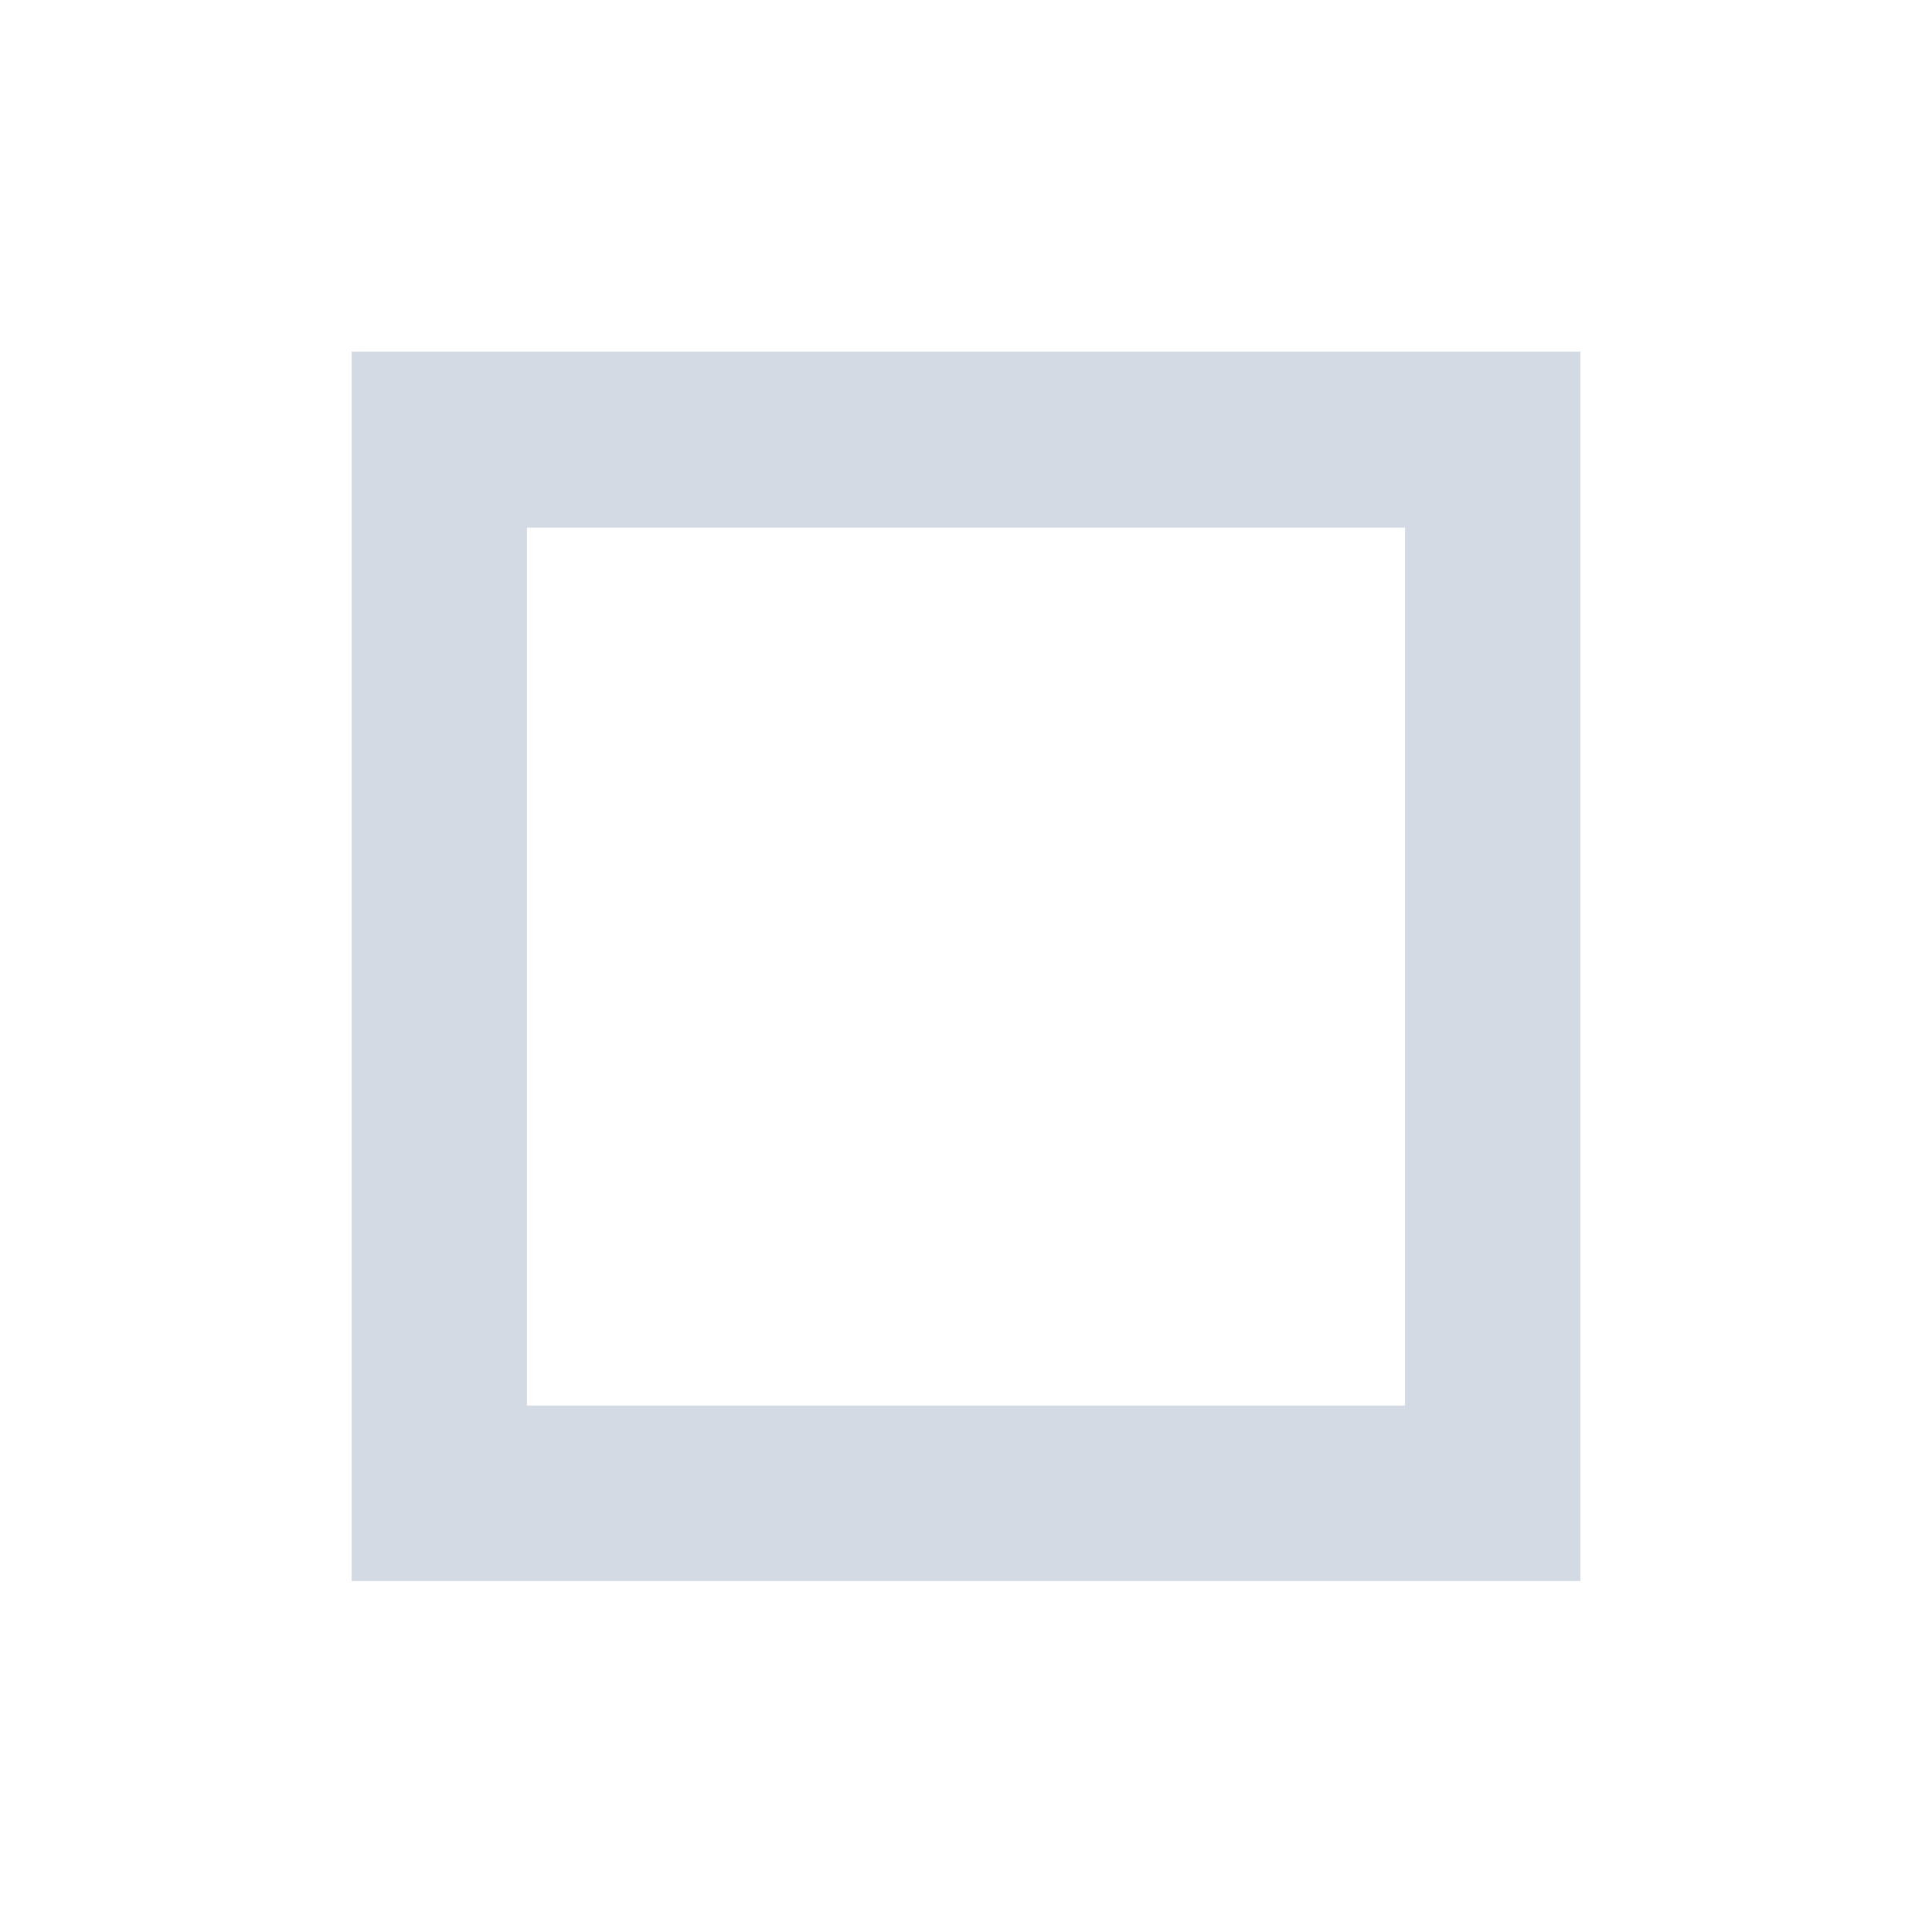 <?xml version="1.0" encoding="UTF-8"?>
<svg xmlns="http://www.w3.org/2000/svg" xmlns:xlink="http://www.w3.org/1999/xlink" width="12pt" height="12pt" viewBox="0 0 12 12" version="1.1">
<g id="surface1">
<path style=" stroke:none;fill-rule:nonzero;fill:rgb(82.745%,85.49%,89.02%);fill-opacity:1;" d="M 2.184 2.184 L 2.184 9.82 L 9.816 9.82 L 9.816 2.184 Z M 3.273 3.277 L 8.727 3.277 L 8.727 8.73 L 3.273 8.73 Z M 3.273 3.277 "/>
</g>
</svg>
